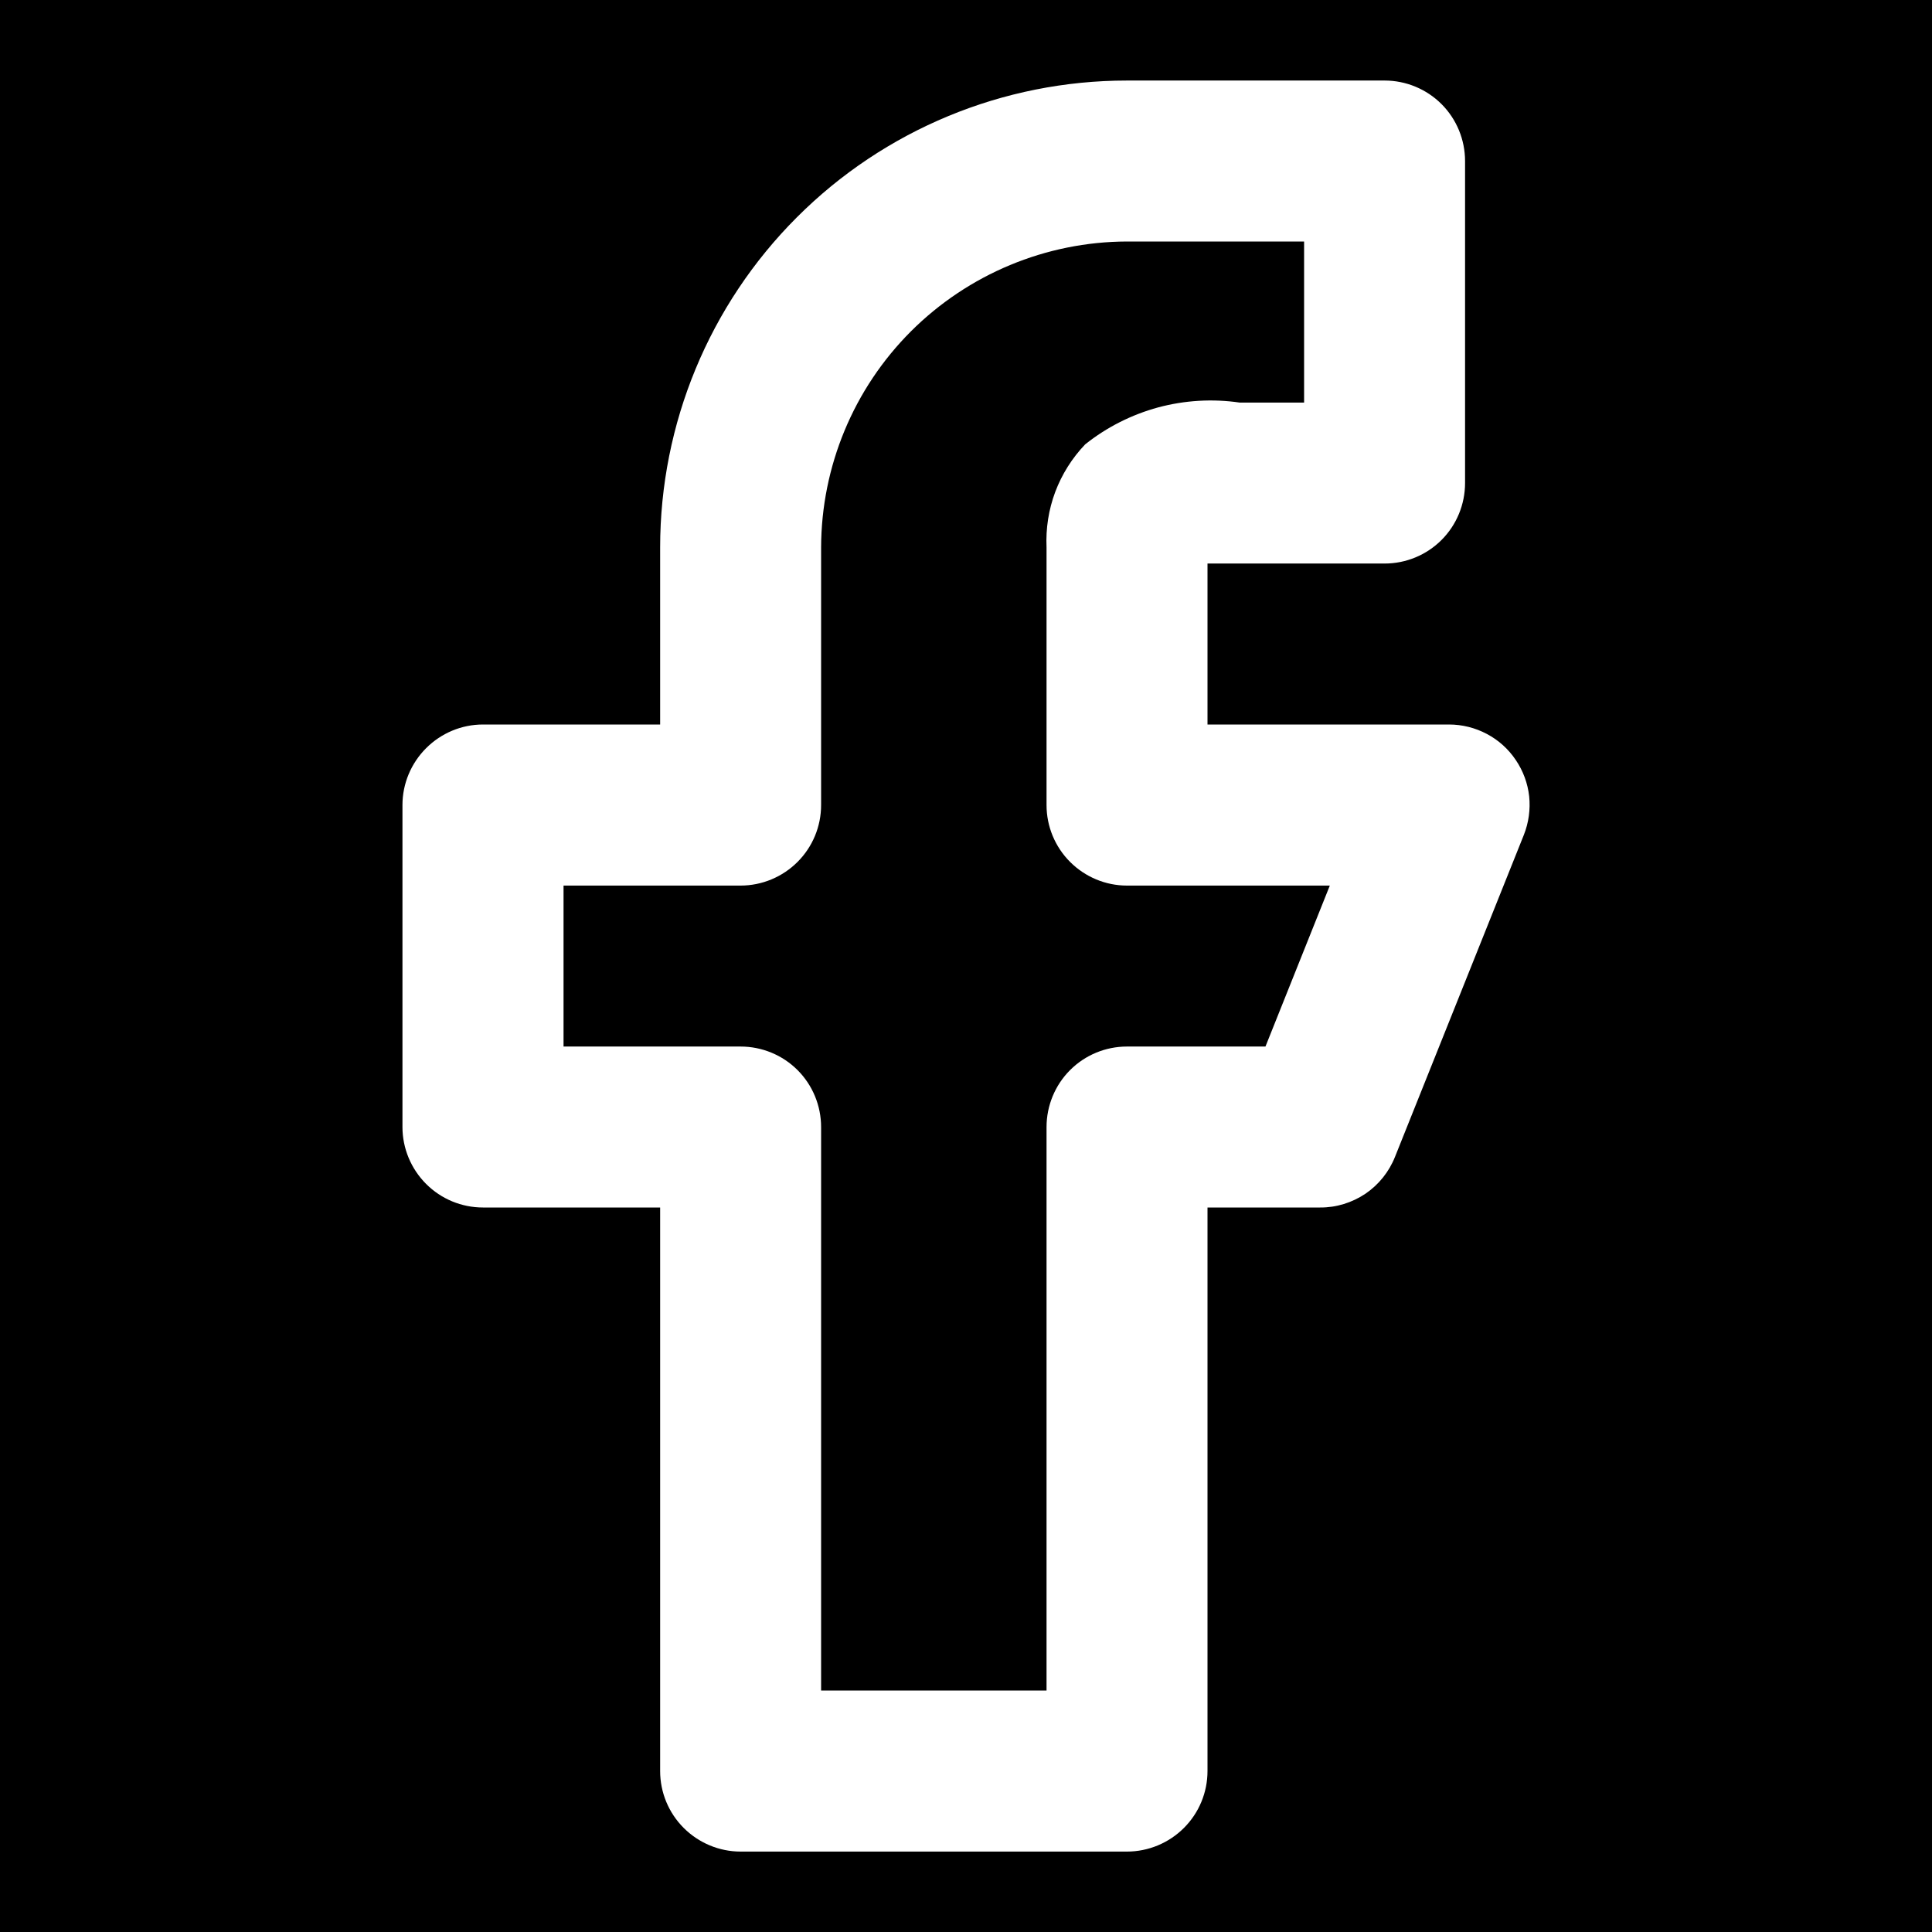 <svg width="16" height="16" viewBox="0 0 16 16" fill="none" xmlns="http://www.w3.org/2000/svg">
<rect width="16" height="16" fill="#F5F5F5"/>
<g id="Homepage" clip-path="url(#clip0_0_1)">
<rect width="1440" height="9238" transform="translate(-1232 -9201)" fill="black"/>
<g id="Block 10">
<g id="Bottom">
<rect id="Rectangle 15" x="-1232" y="-32" width="1440" height="80" fill="black"/>
<g id="social media / 24 / Outline">
<path id="Vector" d="M12.553 6.294C12.492 6.203 12.41 6.129 12.313 6.078C12.217 6.027 12.109 6 12 6H10V4.667H11.467C11.643 4.667 11.813 4.597 11.938 4.472C12.063 4.347 12.133 4.177 12.133 4V1.334C12.133 1.157 12.063 0.987 11.938 0.862C11.813 0.737 11.643 0.667 11.467 0.667H9.333C8.308 0.667 7.324 1.074 6.599 1.8C5.874 2.525 5.467 3.508 5.467 4.534V6H4C3.823 6 3.654 6.071 3.529 6.196C3.404 6.321 3.333 6.49 3.333 6.667V9.334C3.333 9.51 3.404 9.68 3.529 9.805C3.654 9.93 3.823 10 4 10H5.467V14.667C5.467 14.844 5.537 15.013 5.662 15.138C5.787 15.263 5.957 15.334 6.133 15.334H9.333C9.51 15.334 9.68 15.263 9.805 15.138C9.93 15.013 10 14.844 10 14.667V10H10.933C11.067 10.001 11.197 9.96 11.308 9.886C11.418 9.811 11.504 9.704 11.553 9.58L12.62 6.914C12.66 6.813 12.675 6.703 12.664 6.595C12.652 6.487 12.614 6.384 12.553 6.294ZM10.48 8.667H9.333C9.156 8.667 8.987 8.737 8.862 8.862C8.737 8.987 8.667 9.157 8.667 9.334V14H6.8V9.334C6.8 9.157 6.73 8.987 6.605 8.862C6.48 8.737 6.31 8.667 6.133 8.667H4.667V7.334H6.133C6.31 7.334 6.48 7.263 6.605 7.138C6.73 7.013 6.8 6.844 6.8 6.667V4.534C6.802 3.862 7.069 3.219 7.544 2.744C8.019 2.27 8.662 2.002 9.333 2H10.8V3.334H10.267C10.041 3.301 9.811 3.315 9.591 3.374C9.371 3.434 9.165 3.538 8.987 3.68C8.878 3.794 8.794 3.928 8.739 4.074C8.684 4.221 8.66 4.377 8.667 4.534V6.667C8.667 6.844 8.737 7.013 8.862 7.138C8.987 7.263 9.156 7.334 9.333 7.334H11.013L10.48 8.667Z" fill="white"/>
</g>
</g>
</g>
</g>
<defs>
<clipPath id="clip0_0_1">
<rect width="1440" height="9238" fill="white" transform="translate(-1232 -9201)"/>
</clipPath>
</defs>
</svg>
